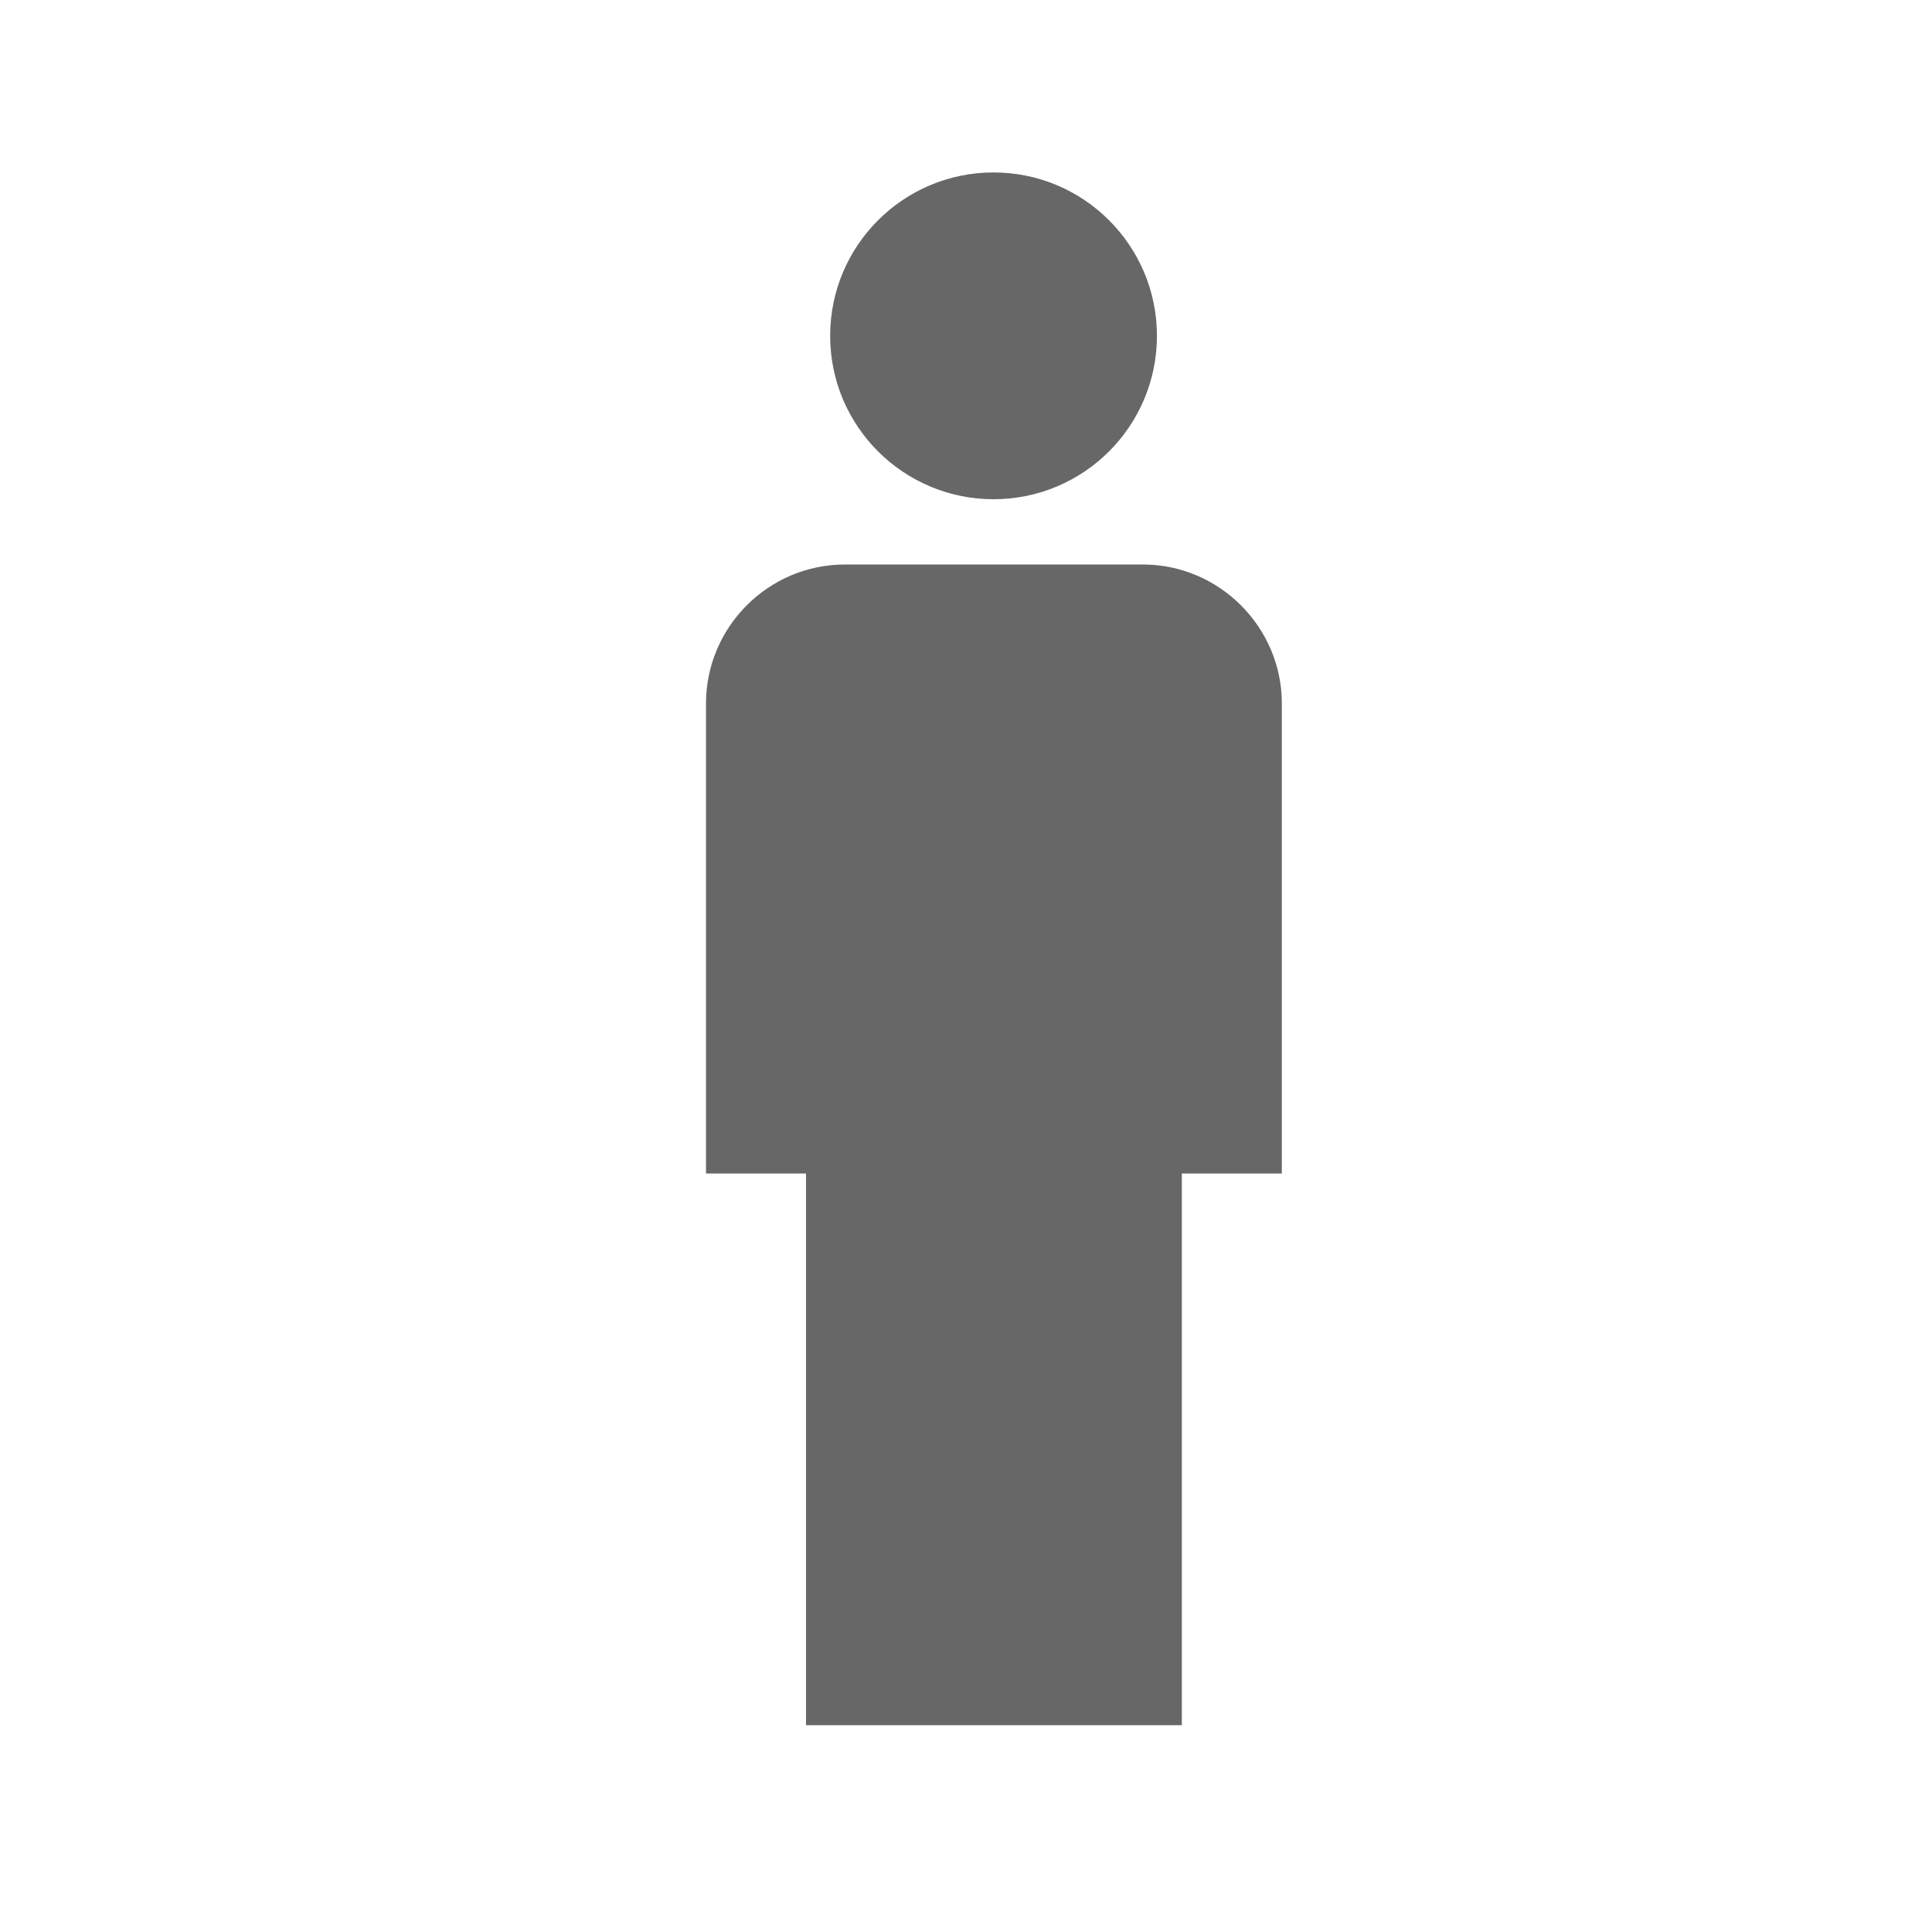 <?xml version="1.0" encoding="utf-8"?>
<!-- Generator: Adobe Illustrator 18.1.1, SVG Export Plug-In . SVG Version: 6.00 Build 0)  -->
<svg version="1.1" id="Calque_1" xmlns="http://www.w3.org/2000/svg" xmlns:xlink="http://www.w3.org/1999/xlink" x="0px" y="0px"
	 viewBox="0 0 512 512" enable-background="new 0 0 512 512" xml:space="preserve">
<g>
	<circle fill="#666766" cx="263.3" cy="89" r="43.3"/>
	<path fill="#666766" d="M302.9,149.6h-79c-20.3,0-36.8,16.6-36.8,36.8V311h26.5v146.2h99.6V311h26.5V186.4
		C339.7,166.2,323.1,149.6,302.9,149.6z"/>
</g>
</svg>
